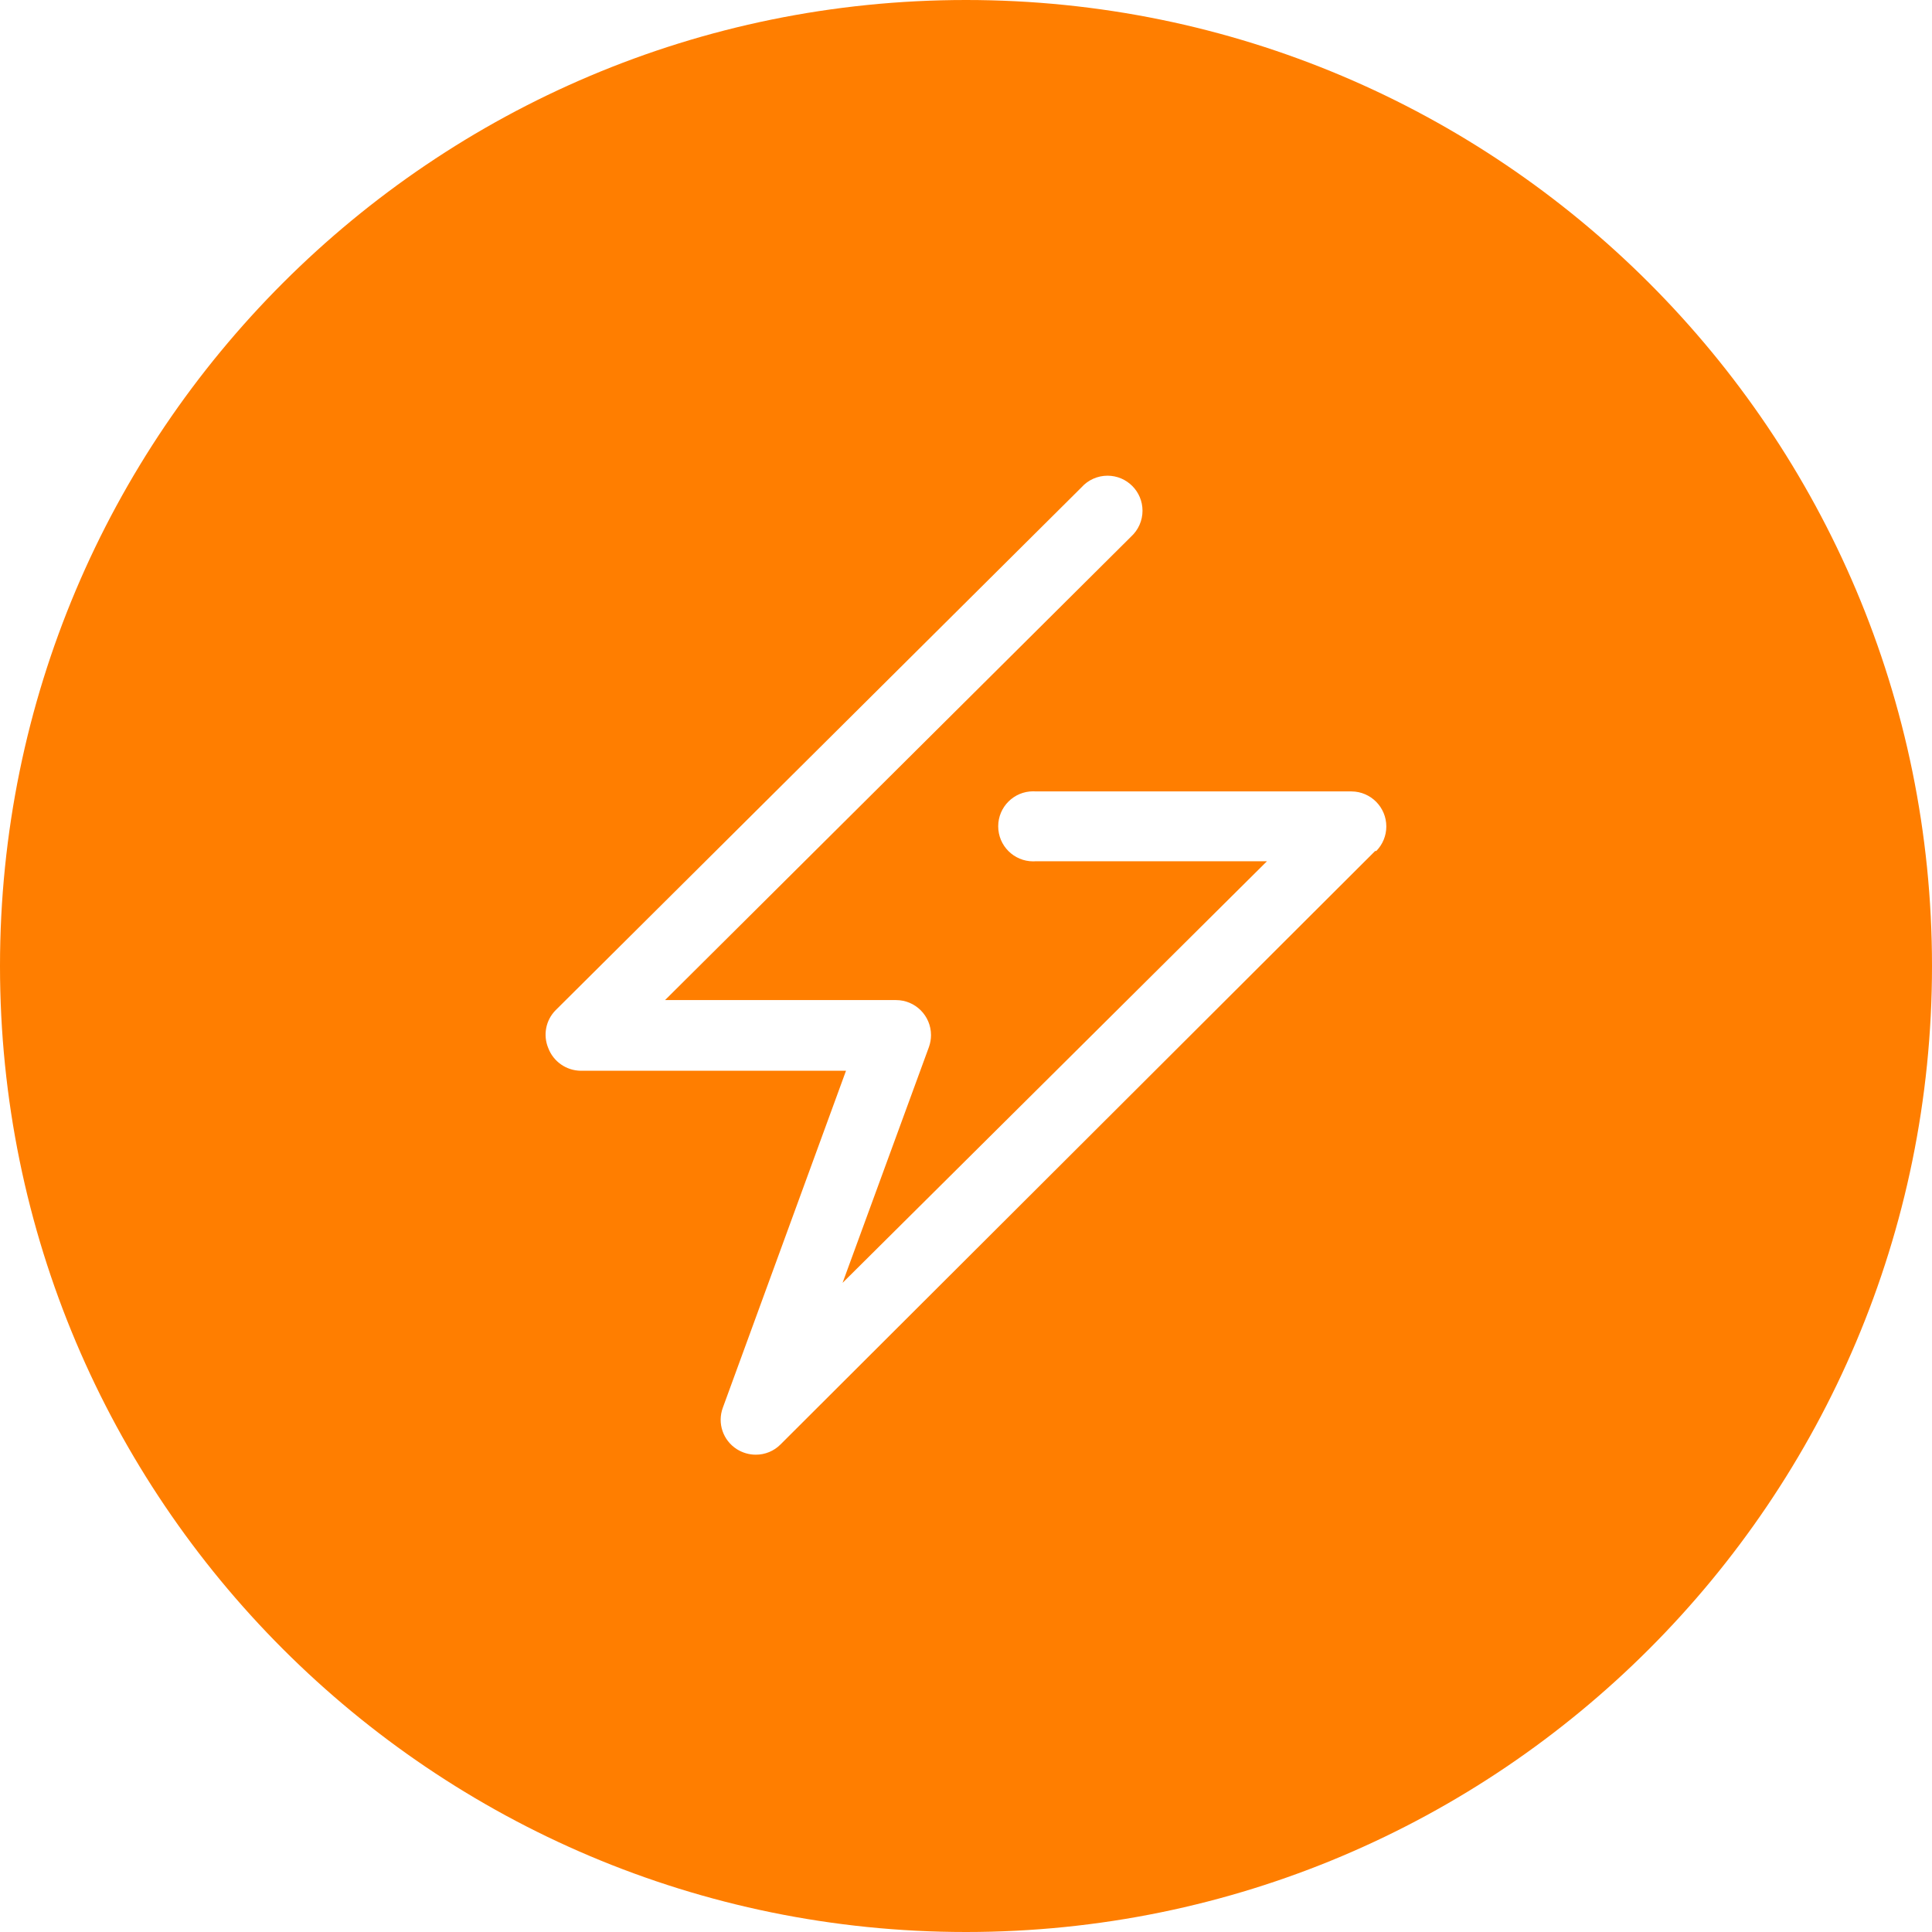 ﻿<?xml version="1.0" encoding="utf-8"?>
<svg version="1.1" xmlns:xlink="http://www.w3.org/1999/xlink" width="36px" height="36px" xmlns="http://www.w3.org/2000/svg">
  <g transform="matrix(1 0 0 1 -43 -219 )">
    <path d="M 36 18  C 36 8.059  27.941 0  18 0  C 8.059 0  0 8.059  0 18  C 0 27.941  8.059 36  18 36  C 27.941 36  36 27.941  36 18  Z M 25.645 15.857  L 25.624 15.857  L 14.544 26.915  C 14.422 27.038  14.256 27.107  14.082 27.106  C 13.958 27.106  13.836 27.07  13.731 27.004  C 13.473 26.841  13.363 26.52  13.468 26.233  L 15.764 19.952  L 10.817 19.952  C 10.549 19.947  10.311 19.78  10.216 19.529  C 10.115 19.287  10.17 19.007  10.355 18.822  L 20.152 9.081  C 20.275 8.943  20.452 8.864  20.637 8.864  C 20.997 8.864  21.289 9.156  21.289 9.517  C 21.289 9.701  21.211 9.876  21.075 10  L 12.392 18.635  L 16.696 18.635  C 17.056 18.635  17.348 18.927  17.348 19.288  C 17.348 19.363  17.335 19.437  17.31 19.508  L 15.7 23.904  L 23.608 16.048  L 19.304 16.048  C 19.287 16.049  19.27 16.05  19.252 16.05  C 18.892 16.05  18.6 15.758  18.6 15.397  C 18.6 15.037  18.892 14.745  19.252 14.745  C 19.27 14.745  19.287 14.746  19.304 14.747  L 25.183 14.747  C 25.542 14.749  25.832 15.041  25.832 15.4  C 25.832 15.571  25.765 15.735  25.645 15.857  Z " fill-rule="nonzero" fill="#ff7e00" stroke="none" transform="matrix(1 0 0 1 43 219 )" />
  </g>
</svg>